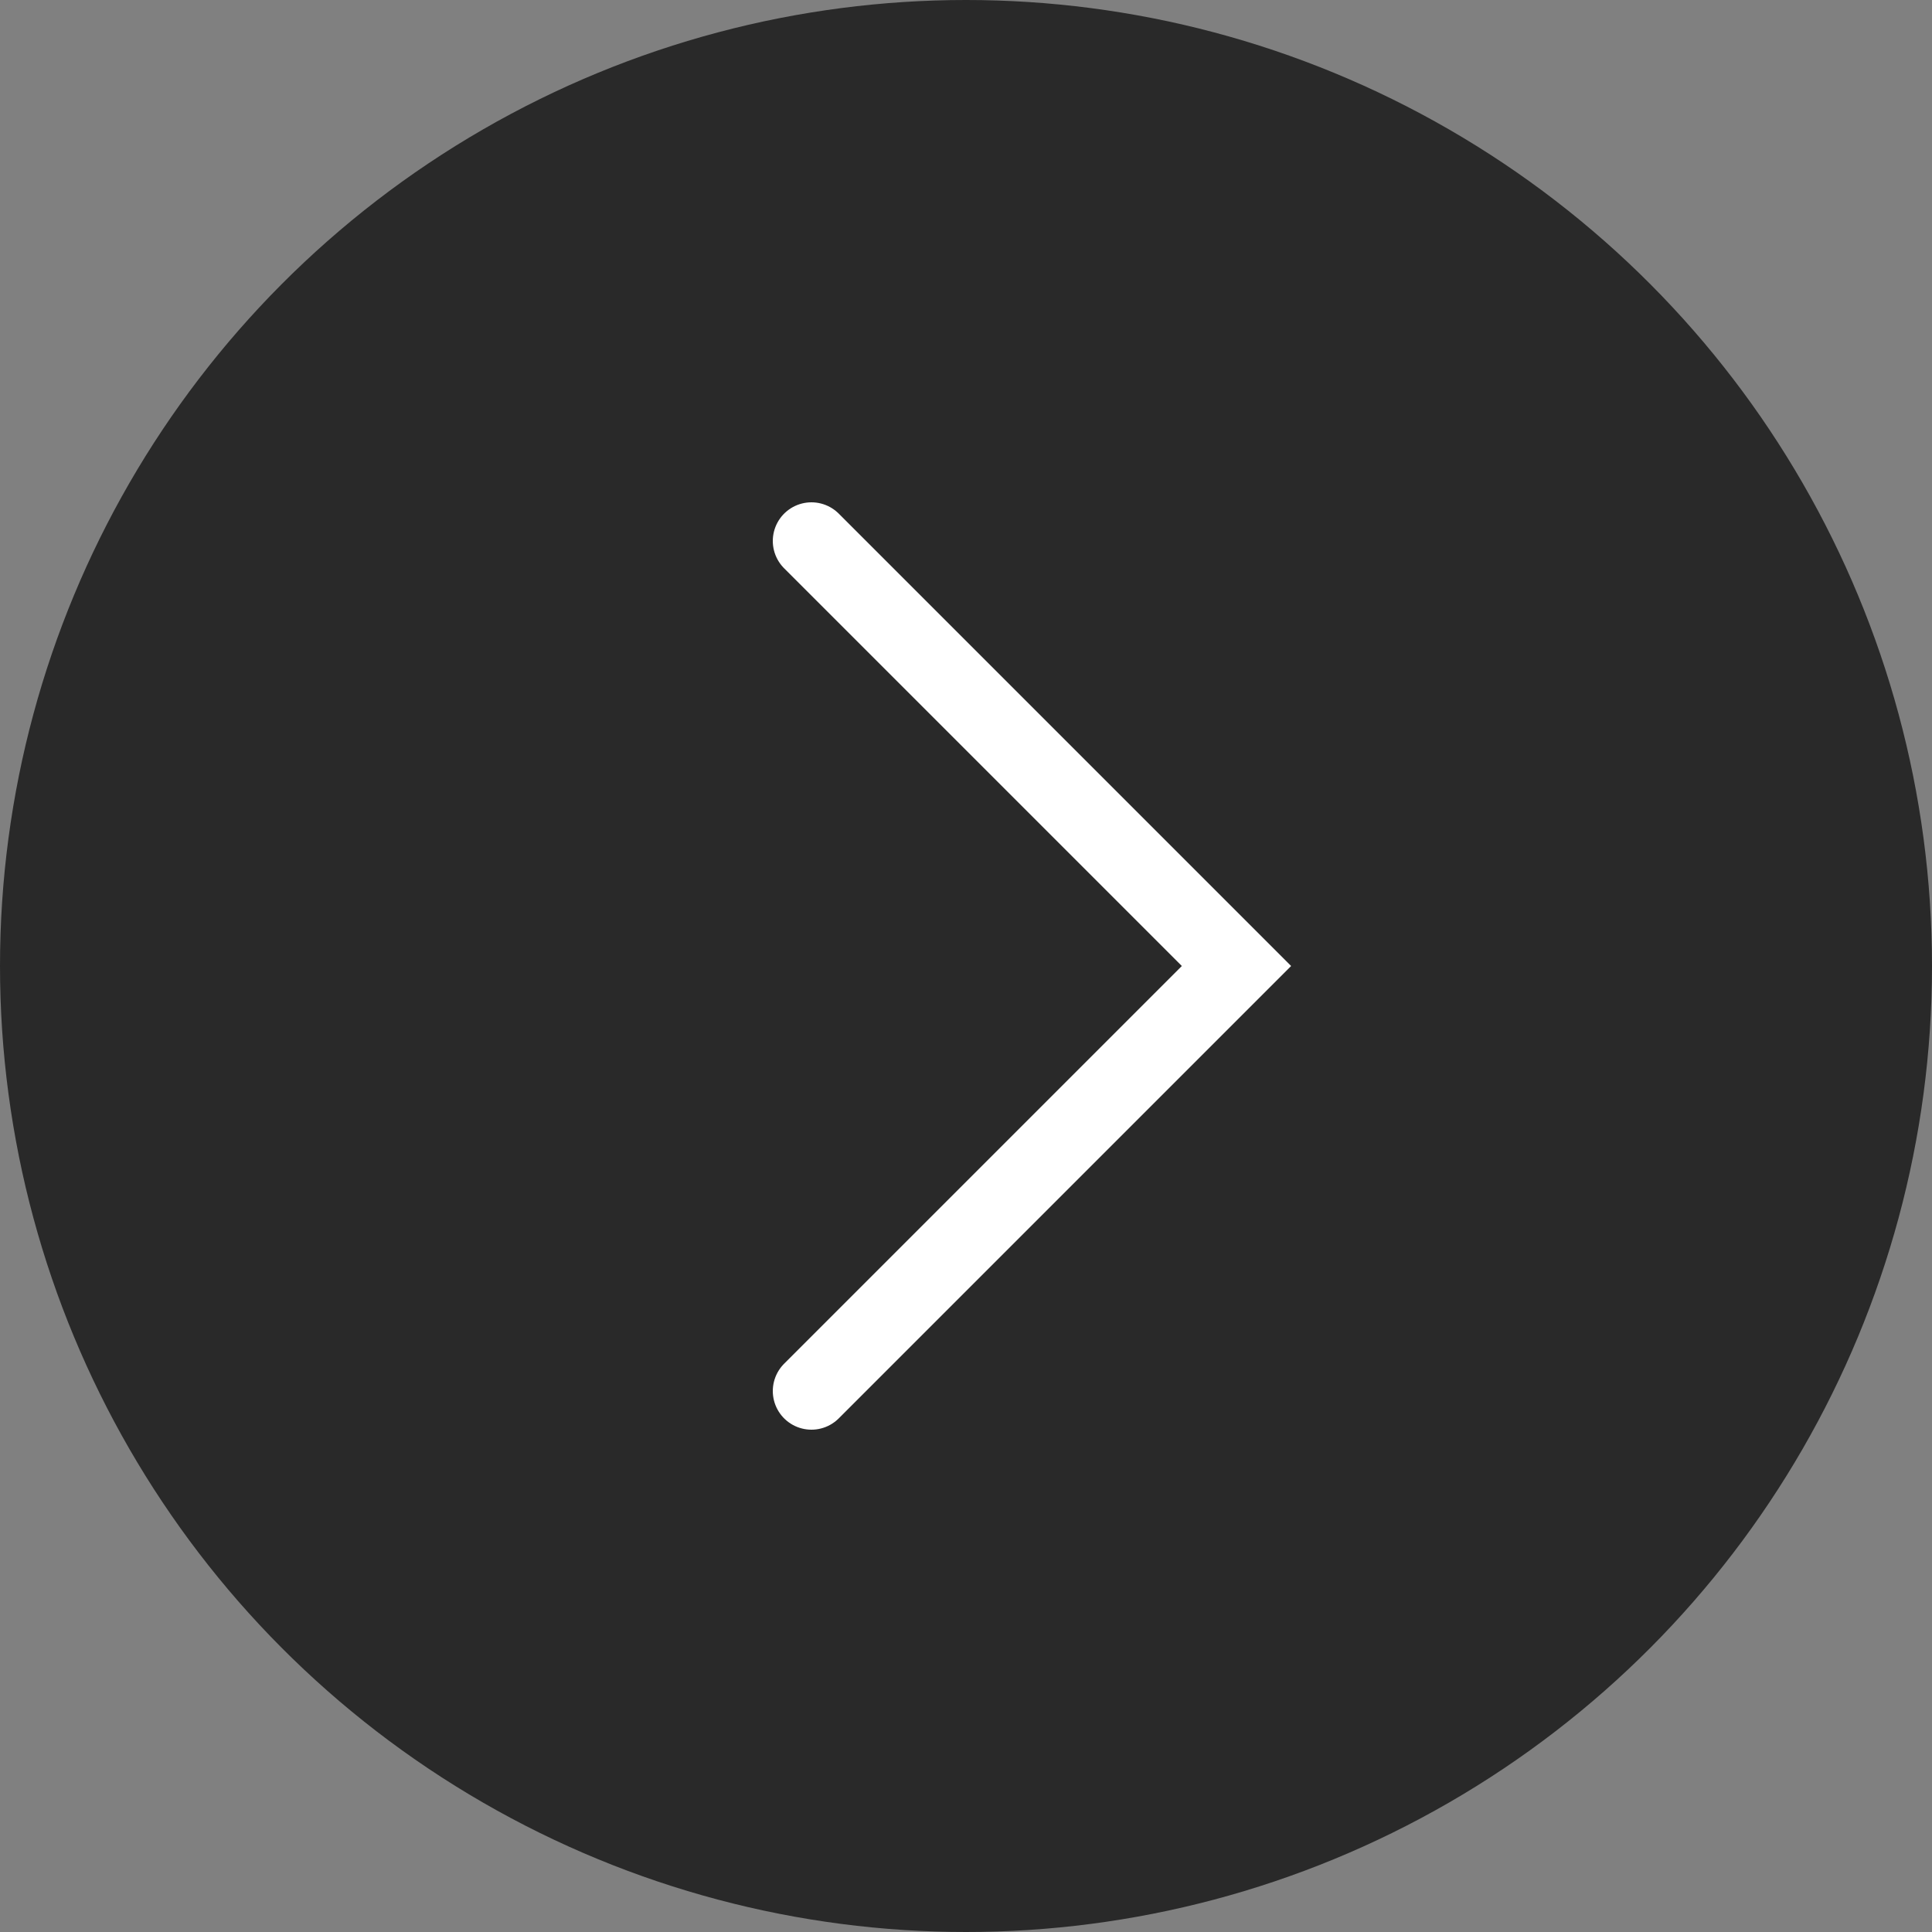 <svg width="50" height="50" viewBox="0 0 50 50" fill="none" xmlns="http://www.w3.org/2000/svg">
<rect x="0" y="0" width="50" height="50" fill="#808080" stroke="none"/>
<g id="Group 83">
<circle id="Ellipse 10" cx="25" cy="25" r="25" fill="#292929"/>
<path id="Vector 7" d="M21 14L32 25L21 36" stroke="white" stroke-width="2" stroke-linecap="round"/>
</g>
</svg>
